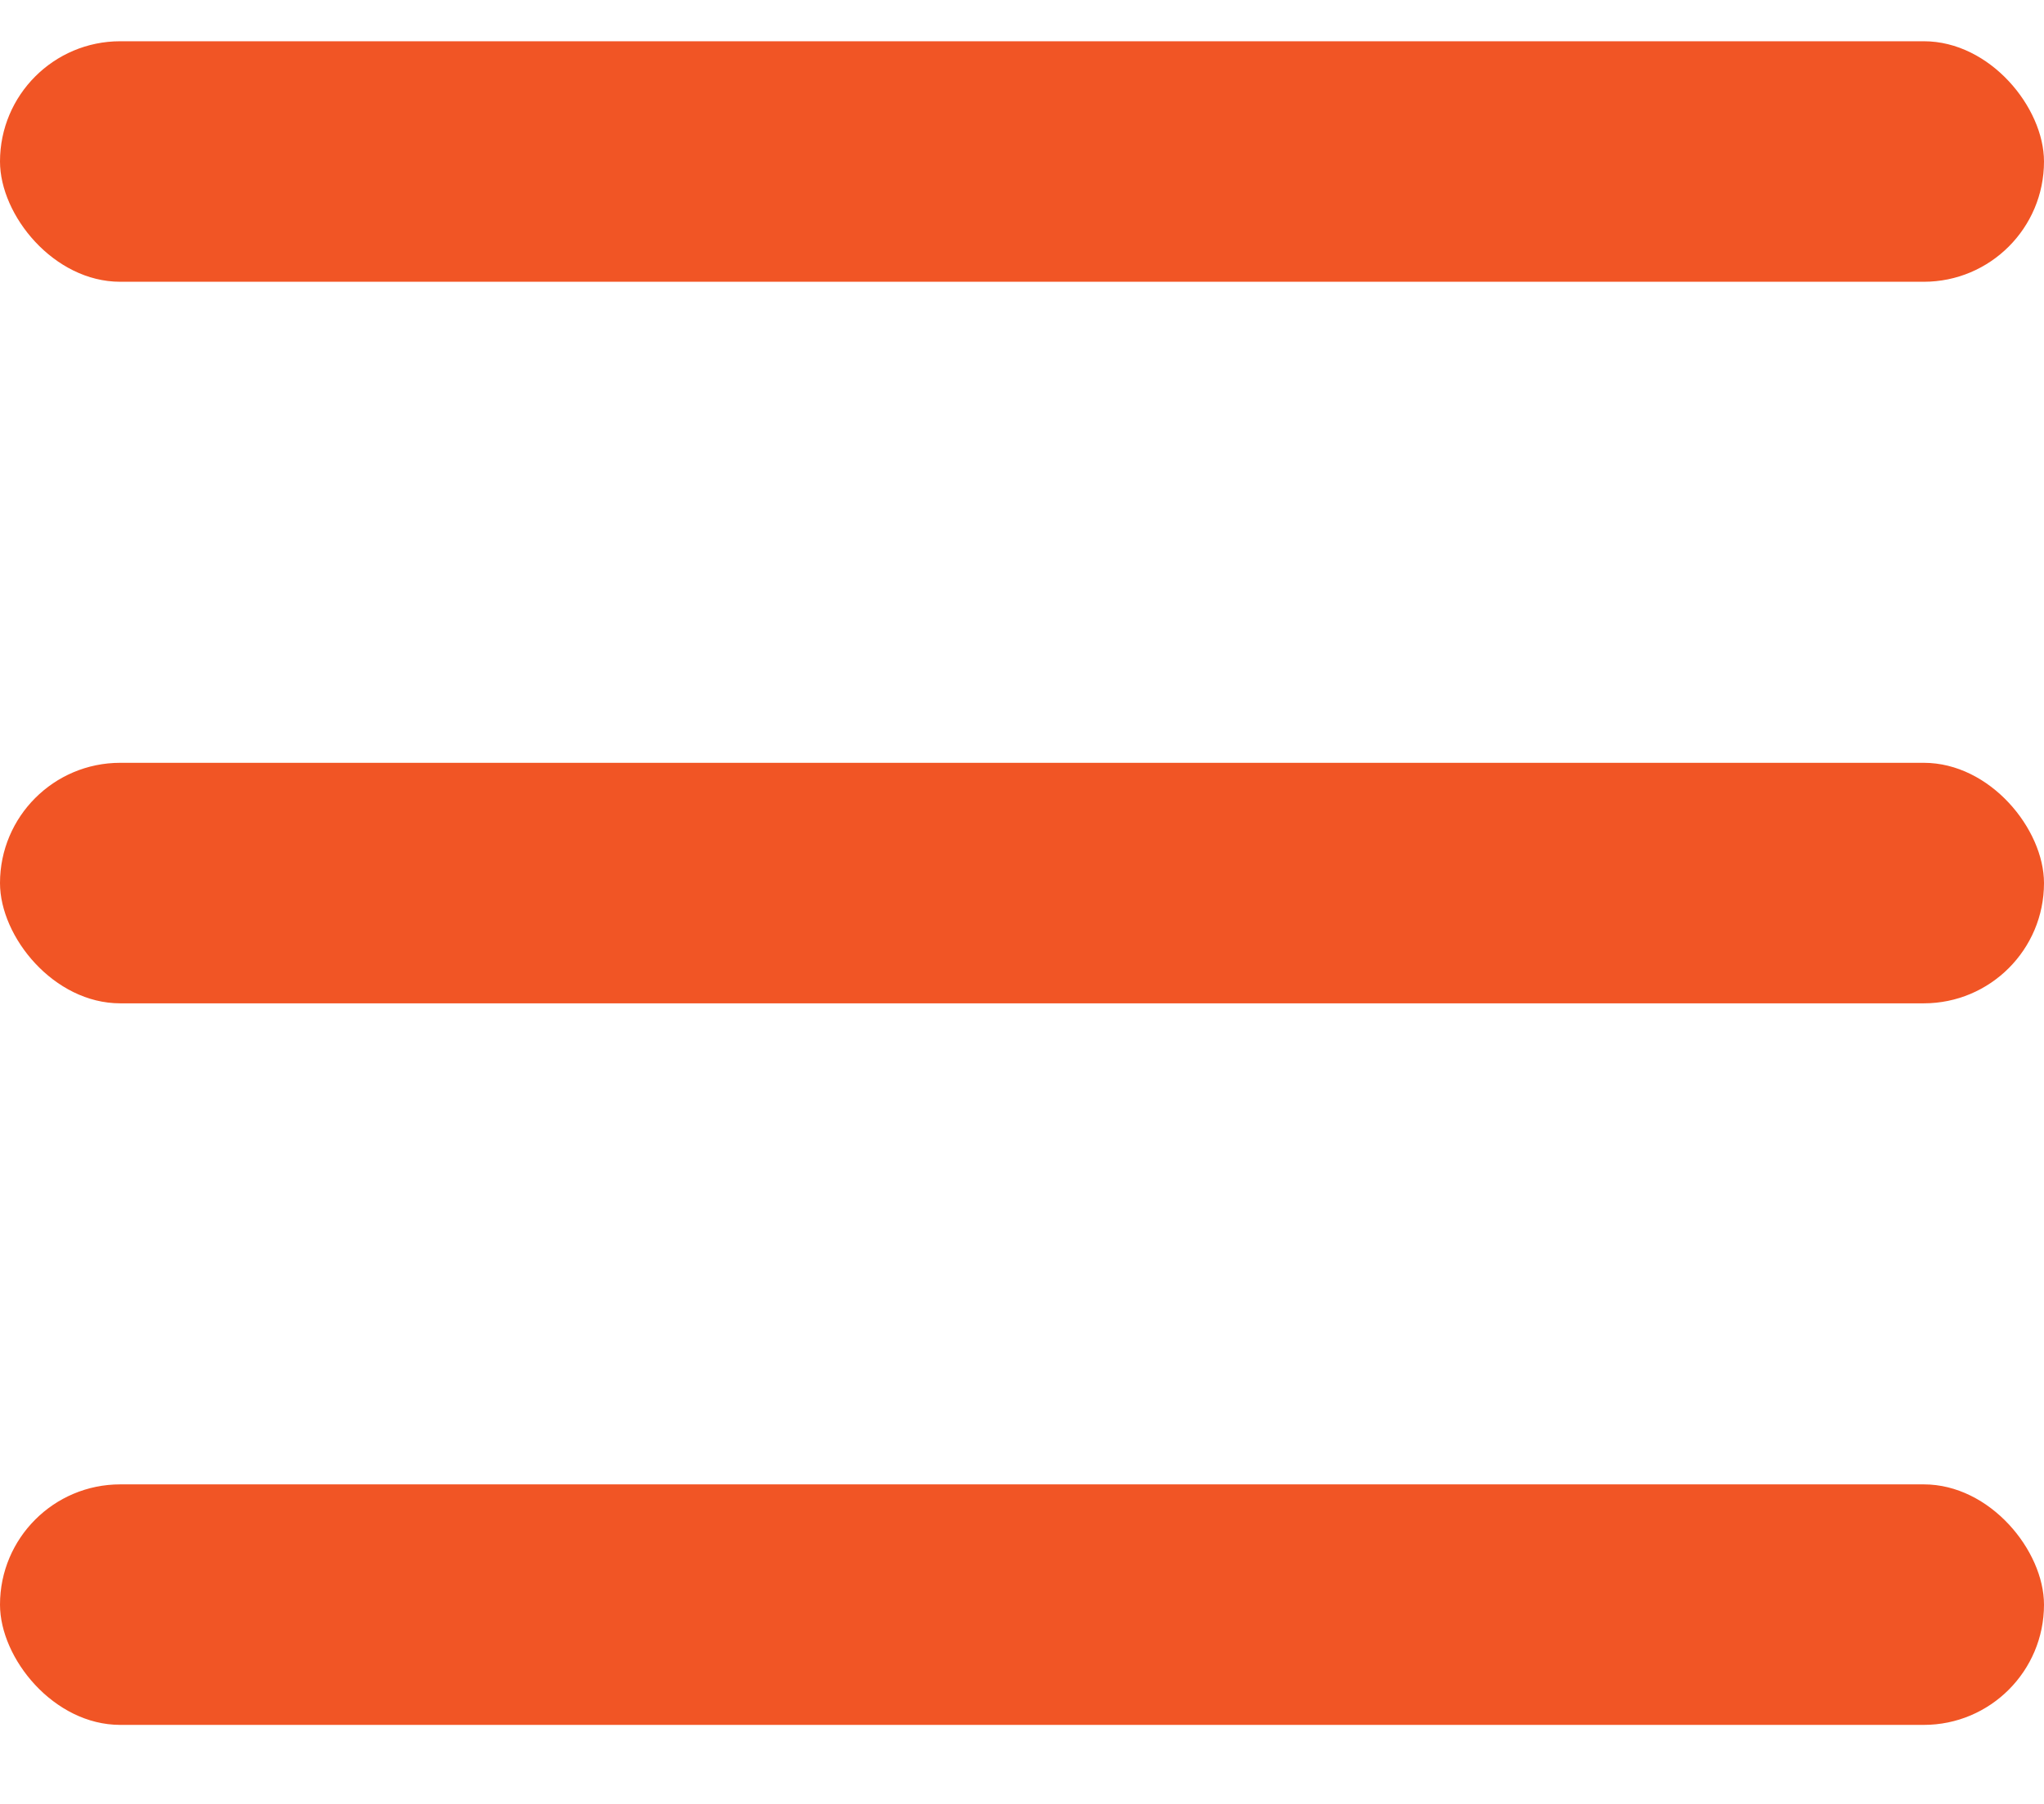 <svg width="17" height="15" viewBox="0 0 17 15" fill="none" xmlns="http://www.w3.org/2000/svg">
<rect y="0.343" width="17" height="2" rx="1" fill="#F15525"/>
<rect y="6.343" width="17" height="2" rx="1" fill="#F15525"/>
<rect y="12.343" width="17" height="2" rx="1" fill="#F15525"/>
</svg>
